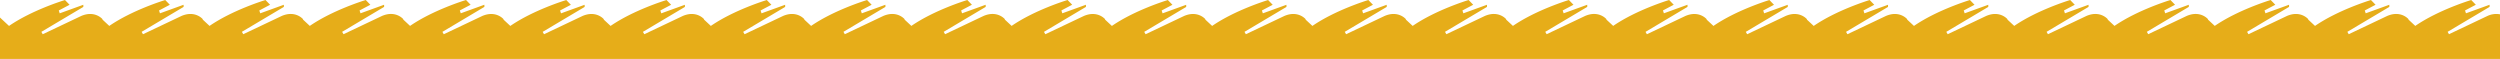 <svg xmlns="http://www.w3.org/2000/svg" width="1600" height="37.735" viewBox="0 0 1600 37.735"><path d="M1600,6574.287a13.25,13.25,0,0,0-7.989,1.021l-24.657,11.7-.882-1.521,26.862-15.958v-1.369l-15.114,5.474-.593-1.828,6.9-3.646-2.939-3.038s-20.741,6.2-35.807,16.572l-4.468-4.154.182-.107s-4.828-5.881-13.65-2.122l-24.657,11.7-.882-1.521,26.862-15.958v-1.369l-15.114,5.474-.593-1.828,6.9-3.646-2.939-3.038s-20.741,6.2-35.807,16.572l-4.468-4.154.182-.107s-4.827-5.881-13.65-2.122l-24.657,11.7-.882-1.521L1465,6569.526v-1.369l-15.114,5.474-.593-1.828,6.9-3.646-2.939-3.038s-20.741,6.2-35.807,16.572l-4.468-4.154.182-.107s-4.828-5.881-13.65-2.122l-24.657,11.7-.882-1.521,26.862-15.958v-1.369l-15.114,5.474-.593-1.828,6.9-3.646-2.939-3.038s-20.741,6.2-35.807,16.572l-4.468-4.154.182-.107s-4.828-5.881-13.65-2.122l-24.657,11.7-.882-1.521,26.862-15.958v-1.369l-15.114,5.474-.593-1.828,6.9-3.646-2.939-3.038s-20.741,6.2-35.807,16.572l-4.468-4.154.182-.107s-4.827-5.881-13.65-2.122l-24.657,11.7-.882-1.521,26.862-15.958v-1.369l-15.114,5.474-.593-1.828,6.9-3.646-2.939-3.038s-20.741,6.2-35.807,16.572l-4.468-4.154.182-.107s-4.828-5.881-13.65-2.122l-24.657,11.7-.882-1.521,26.862-15.958v-1.369l-15.114,5.474-.593-1.828,6.9-3.646-2.939-3.038s-20.741,6.2-35.807,16.572l-4.468-4.154.182-.107s-4.828-5.881-13.65-2.122l-24.657,11.7-.882-1.521,26.862-15.958v-1.369l-15.114,5.474-.593-1.828,6.9-3.646-2.939-3.038s-20.741,6.2-35.807,16.572l-4.468-4.154.182-.107s-4.827-5.881-13.65-2.122l-24.657,11.7-.882-1.521L1080,6569.526v-1.369l-15.114,5.474-.593-1.828,6.9-3.646-2.939-3.038s-20.741,6.2-35.807,16.572l-4.468-4.154.182-.107s-4.827-5.881-13.65-2.122l-24.657,11.7-.883-1.521,26.862-15.958v-1.369l-15.114,5.474-.593-1.828,6.9-3.646-2.939-3.038s-20.741,6.2-35.807,16.572l-4.468-4.154.182-.107s-4.828-5.881-13.65-2.122l-24.657,11.7-.882-1.521,26.862-15.958v-1.369l-15.114,5.474-.593-1.828,6.9-3.646-2.939-3.038s-20.741,6.2-35.807,16.572l-4.468-4.154.182-.107s-4.827-5.881-13.65-2.122l-24.657,11.7-.882-1.521,26.862-15.958v-1.369l-15.114,5.474-.593-1.828,6.9-3.646-2.939-3.038s-20.741,6.2-35.807,16.572l-4.468-4.154.183-.107s-4.828-5.881-13.65-2.122l-24.657,11.7-.883-1.521,26.862-15.958v-1.369l-15.114,5.474-.592-1.828,6.9-3.646-2.939-3.038s-20.741,6.2-35.808,16.572l-4.468-4.154.183-.107s-4.828-5.881-13.65-2.122l-24.657,11.7-.883-1.521,26.862-15.958v-1.369l-15.114,5.474-.593-1.828,6.9-3.646-2.939-3.038s-20.741,6.2-35.808,16.572l-4.468-4.154.183-.107s-4.828-5.881-13.65-2.122l-24.657,11.7-.883-1.521L695,6569.526v-1.369l-15.114,5.474-.593-1.828,6.9-3.646-2.939-3.038s-20.741,6.2-35.807,16.572l-4.468-4.154.183-.107s-4.828-5.881-13.65-2.122l-24.657,11.7-.883-1.521,26.862-15.958v-1.369l-15.114,5.474-.592-1.828,6.9-3.646-2.939-3.038s-20.741,6.2-35.808,16.572l-4.468-4.154.183-.107s-4.828-5.881-13.65-2.122l-24.657,11.7-.883-1.521,26.862-15.958v-1.369l-15.114,5.474-.593-1.828,6.9-3.646-2.939-3.038s-20.741,6.2-35.808,16.572l-4.468-4.154.183-.107s-4.828-5.881-13.65-2.122l-24.657,11.7-.883-1.521,26.862-15.958v-1.369l-15.114,5.474-.592-1.828,6.9-3.646-2.939-3.038s-20.741,6.2-35.808,16.572l-4.468-4.154.183-.107s-4.828-5.881-13.65-2.122l-24.657,11.7-.883-1.521,26.862-15.958v-1.369l-15.114,5.474-.592-1.828,6.9-3.646-2.939-3.038s-20.741,6.2-35.807,16.572l-4.468-4.154.182-.107s-4.828-5.881-13.65-2.122l-24.657,11.7-.883-1.521,26.862-15.958v-1.369l-15.114,5.474-.592-1.828,6.9-3.646-2.939-3.038s-20.741,6.2-35.807,16.572l-4.468-4.154.182-.107s-4.827-5.881-13.65-2.122l-24.657,11.7-.883-1.521L310,6569.526v-1.369l-15.114,5.474-.592-1.828,6.9-3.646-2.939-3.038s-20.741,6.2-35.807,16.572l-4.468-4.154.182-.107s-4.827-5.881-13.65-2.122l-24.657,11.7-.883-1.521,26.862-15.958v-1.369l-15.114,5.474-.592-1.828,6.9-3.646-2.939-3.038s-20.741,6.2-35.807,16.572l-4.468-4.154.182-.107s-4.827-5.881-13.65-2.122l-24.657,11.7-.882-1.521,26.862-15.958v-1.369l-15.114,5.474-.593-1.828,6.9-3.646-2.939-3.038s-20.741,6.2-35.807,16.572l-4.468-4.154.182-.107s-4.827-5.881-13.65-2.122l-24.657,11.7-.882-1.521,26.862-15.958v-1.369l-15.114,5.474-.592-1.828,6.9-3.646-2.939-3.038s-20.741,6.2-35.808,16.572l-4.468-4.154.182-.107s-4.827-5.881-13.65-2.122l-24.657,11.7-.882-1.521,26.862-15.958v-1.369l-15.114,5.474-.592-1.828,6.9-3.646-2.939-3.038s-20.741,6.2-35.807,16.572l-5.724-5.321c.04-.035.017-.045-.056-.036v26.52H1600Z" transform="translate(0 -6565.119)" fill="#e6ad19"/></svg>